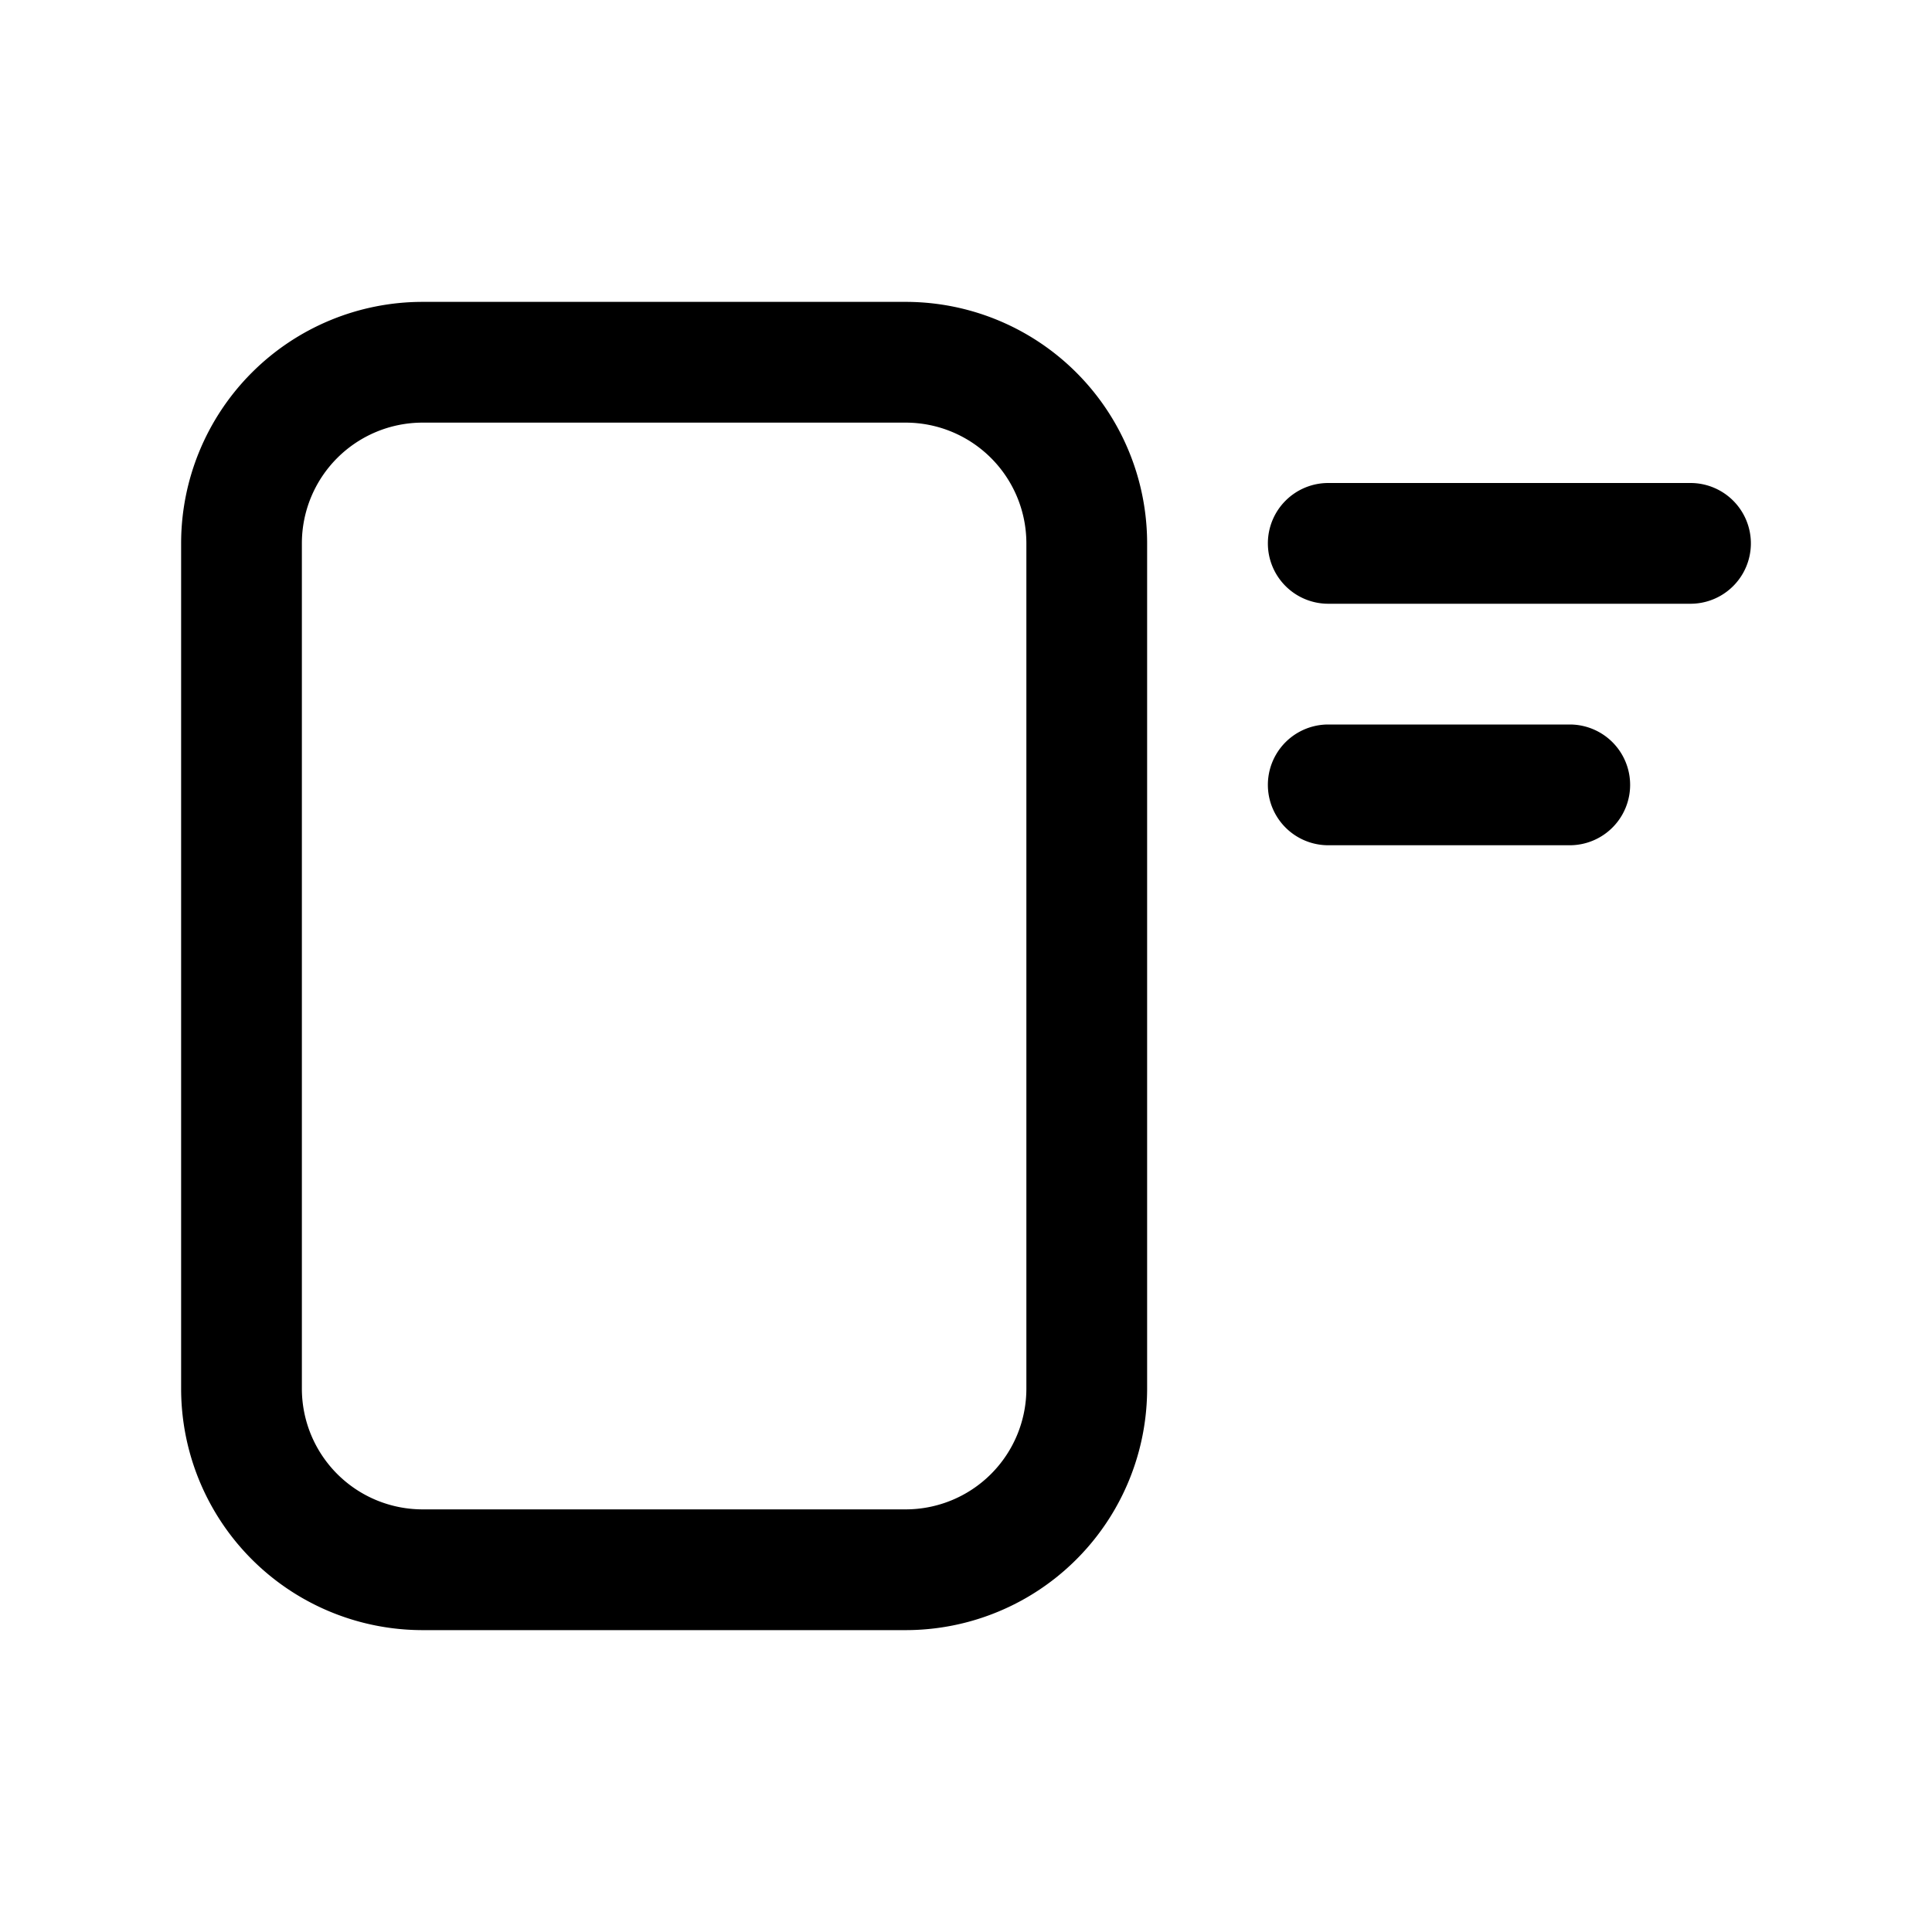 <svg xmlns="http://www.w3.org/2000/svg" width="32" height="32" viewBox="0 0 32 32"><path fill="currentColor" fill-rule="evenodd" d="M15 7H7a2 2 0 00-2 2v14a2 2 0 002 2h8a2 2 0 002-2V9a2 2 0 00-2-2M7 5a4 4 0 00-4 4v14a4 4 0 004 4h8a4 4 0 004-4V9a4 4 0 00-4-4zm14 4a1 1 0 011-1h6a1 1 0 110 2h-6a1 1 0 01-1-1m1 3a1 1 0 100 2h4a1 1 0 100-2z" clip-rule="evenodd"/></svg>